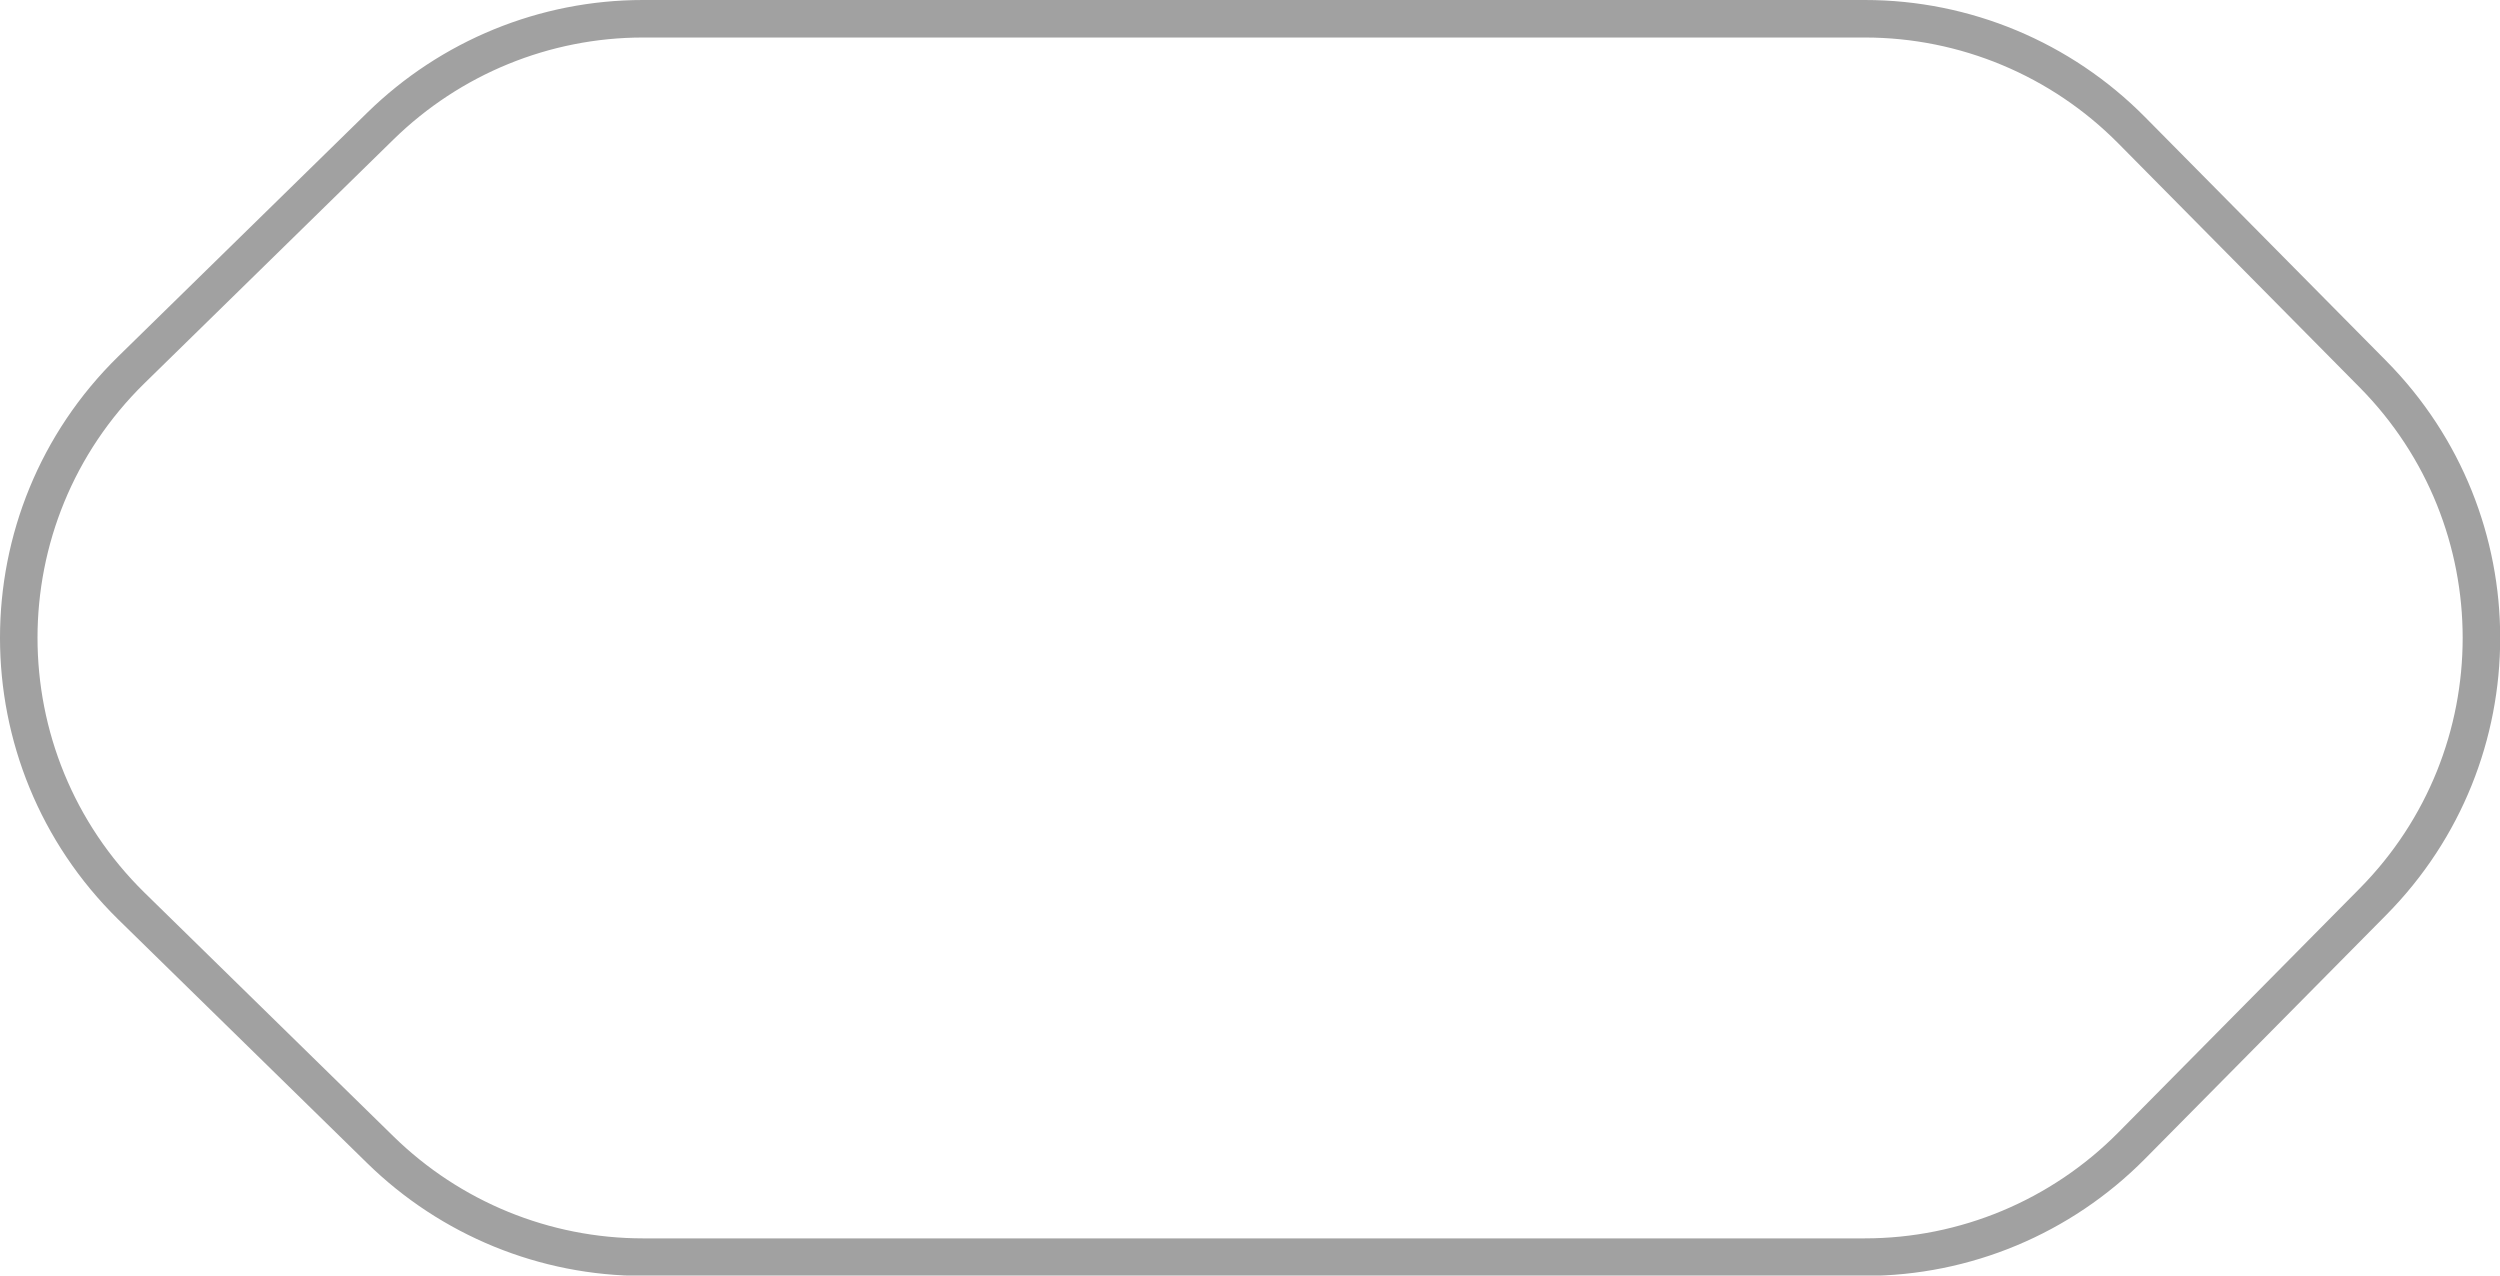<?xml version="1.0" encoding="UTF-8"?>
<svg id="Calque_1" data-name="Calque 1" xmlns="http://www.w3.org/2000/svg" width="66.64" height="34" viewBox="0 0 66.64 34">
  <defs>
    <style>
      .cls-1 {
        fill: none;
        stroke: #a1a1a1;
      }
    </style>
  </defs>
  <path class="cls-1" d="M17.14,.5H49.71c2.67,0,5.23,1.07,7.11,2.97l6.43,6.5c3.86,3.9,3.86,10.17,0,14.07l-6.43,6.5c-1.88,1.9-4.44,2.97-7.11,2.97H17.14c-2.62,0-5.13-1.03-7-2.86l-6.64-6.5C-.5,20.22-.5,13.78,3.5,9.86L10.14,3.36c1.87-1.83,4.38-2.86,7-2.86Z"/>
</svg>
